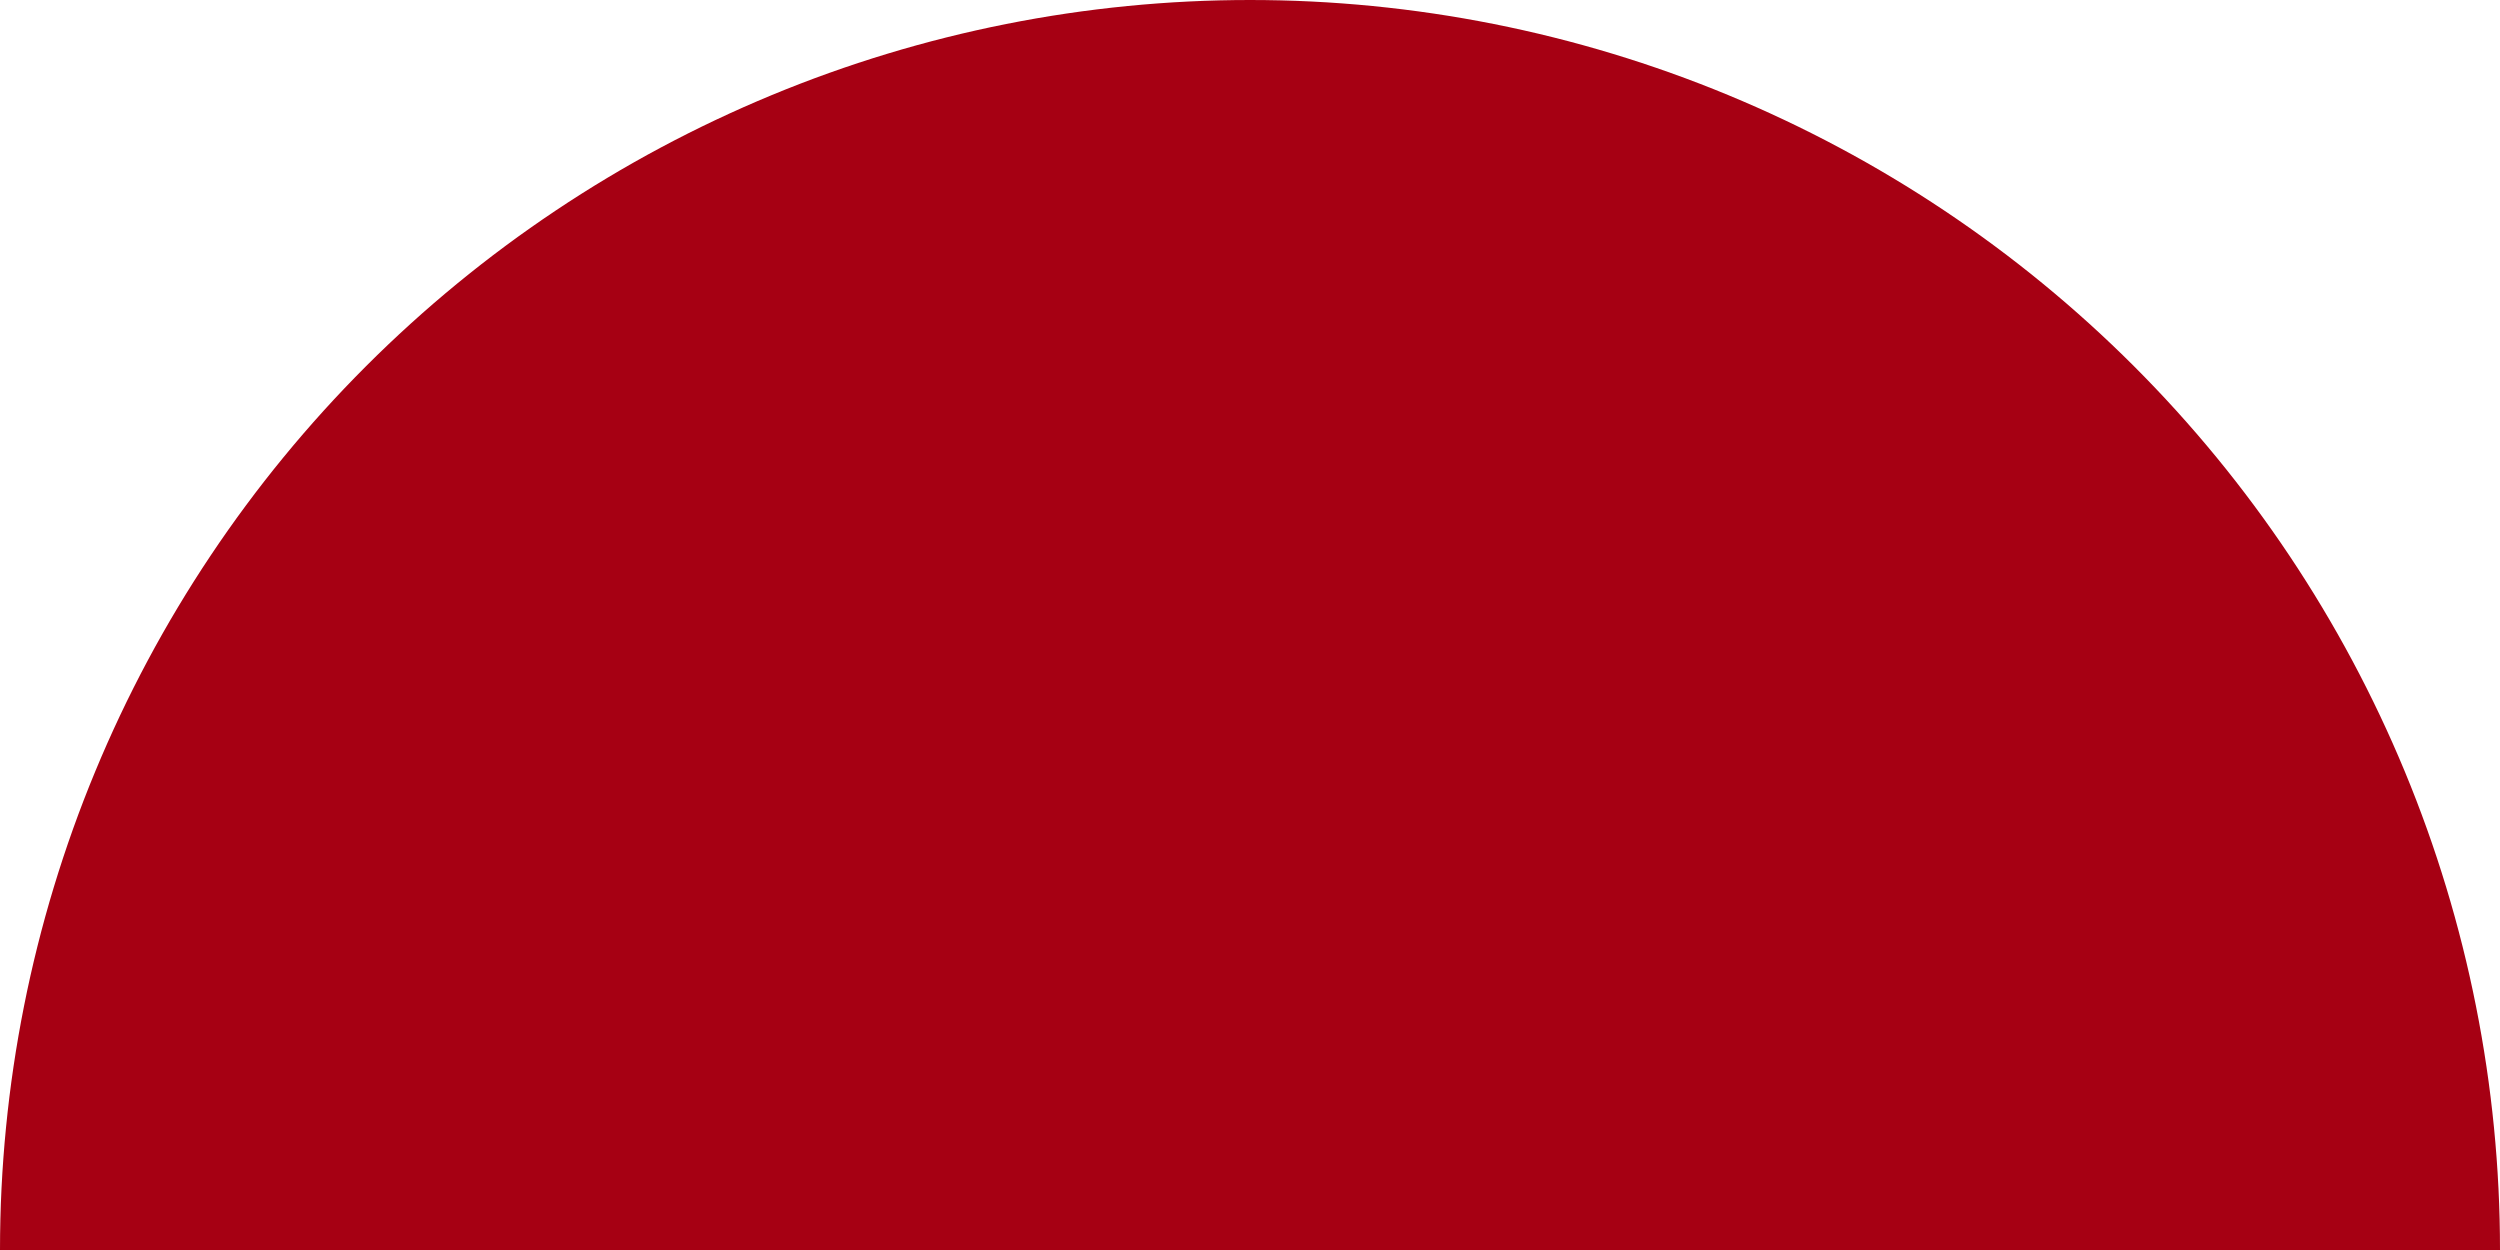 <svg width="684" height="342" viewBox="0 0 684 342" fill="none" xmlns="http://www.w3.org/2000/svg">
<path d="M3.11366e-05 342C2.72102e-05 297.088 8.846 252.616 26.033 211.122C43.22 169.629 68.412 131.927 100.17 100.169C131.927 68.412 169.629 43.22 211.122 26.033C252.616 8.846 297.088 -2.72102e-05 342 -3.11366e-05C386.912 -3.50629e-05 431.384 8.846 472.878 26.033C514.371 43.22 552.073 68.412 583.83 100.169C615.588 131.927 640.78 169.629 657.967 211.122C675.154 252.616 684 297.088 684 342L342 342L3.11366e-05 342Z" fill="#A60013"/>
</svg>
